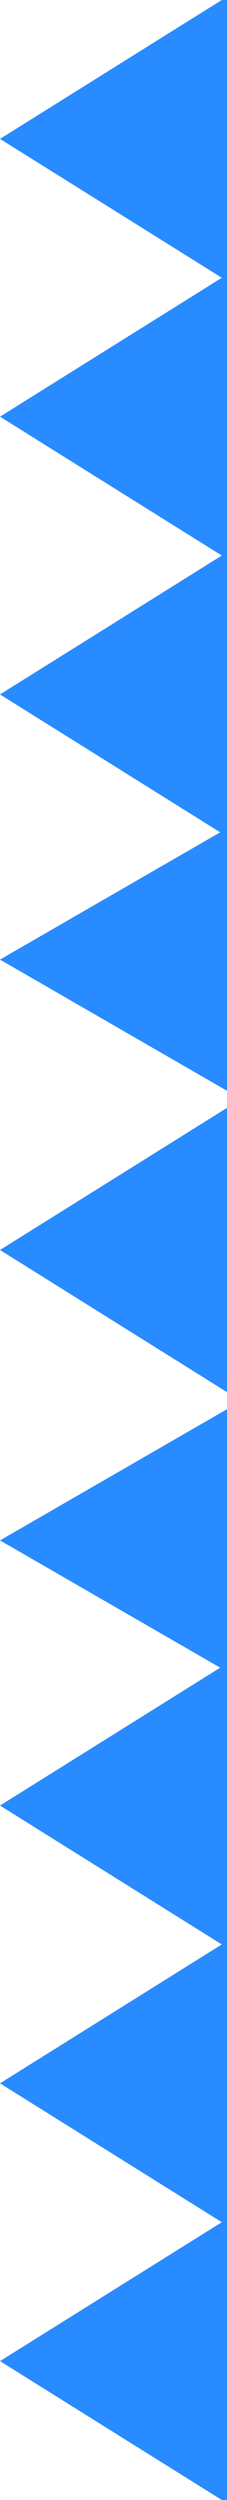 <svg width="9" height="99" viewBox="0 0 9 99" fill="none" xmlns="http://www.w3.org/2000/svg">
<path d="M0 27.5L9 21.871V33.129L0 27.5Z" fill="#288BFF"/>
<path d="M0 49.5L9 43.871V55.129L0 49.5Z" fill="#288BFF"/>
<path d="M0 71.5L9 65.871V77.129L0 71.5Z" fill="#288BFF"/>
<path d="M0 93.5L9 87.871V99.129L0 93.5Z" fill="#288BFF"/>
<path d="M0 16.5L9 10.871V22.129L0 16.5Z" fill="#288BFF"/>
<path d="M0 5.5L9 -0.129V11.129L0 5.5Z" fill="#288BFF"/>
<path d="M2.18561e-08 38L9 32.804V43.196L2.18561e-08 38Z" fill="#288BFF"/>
<path d="M2.18561e-08 61L9 55.804V66.196L2.18561e-08 61Z" fill="#288BFF"/>
<path d="M0 82.5L9 76.871V88.129L0 82.5Z" fill="#288BFF"/>
</svg>

